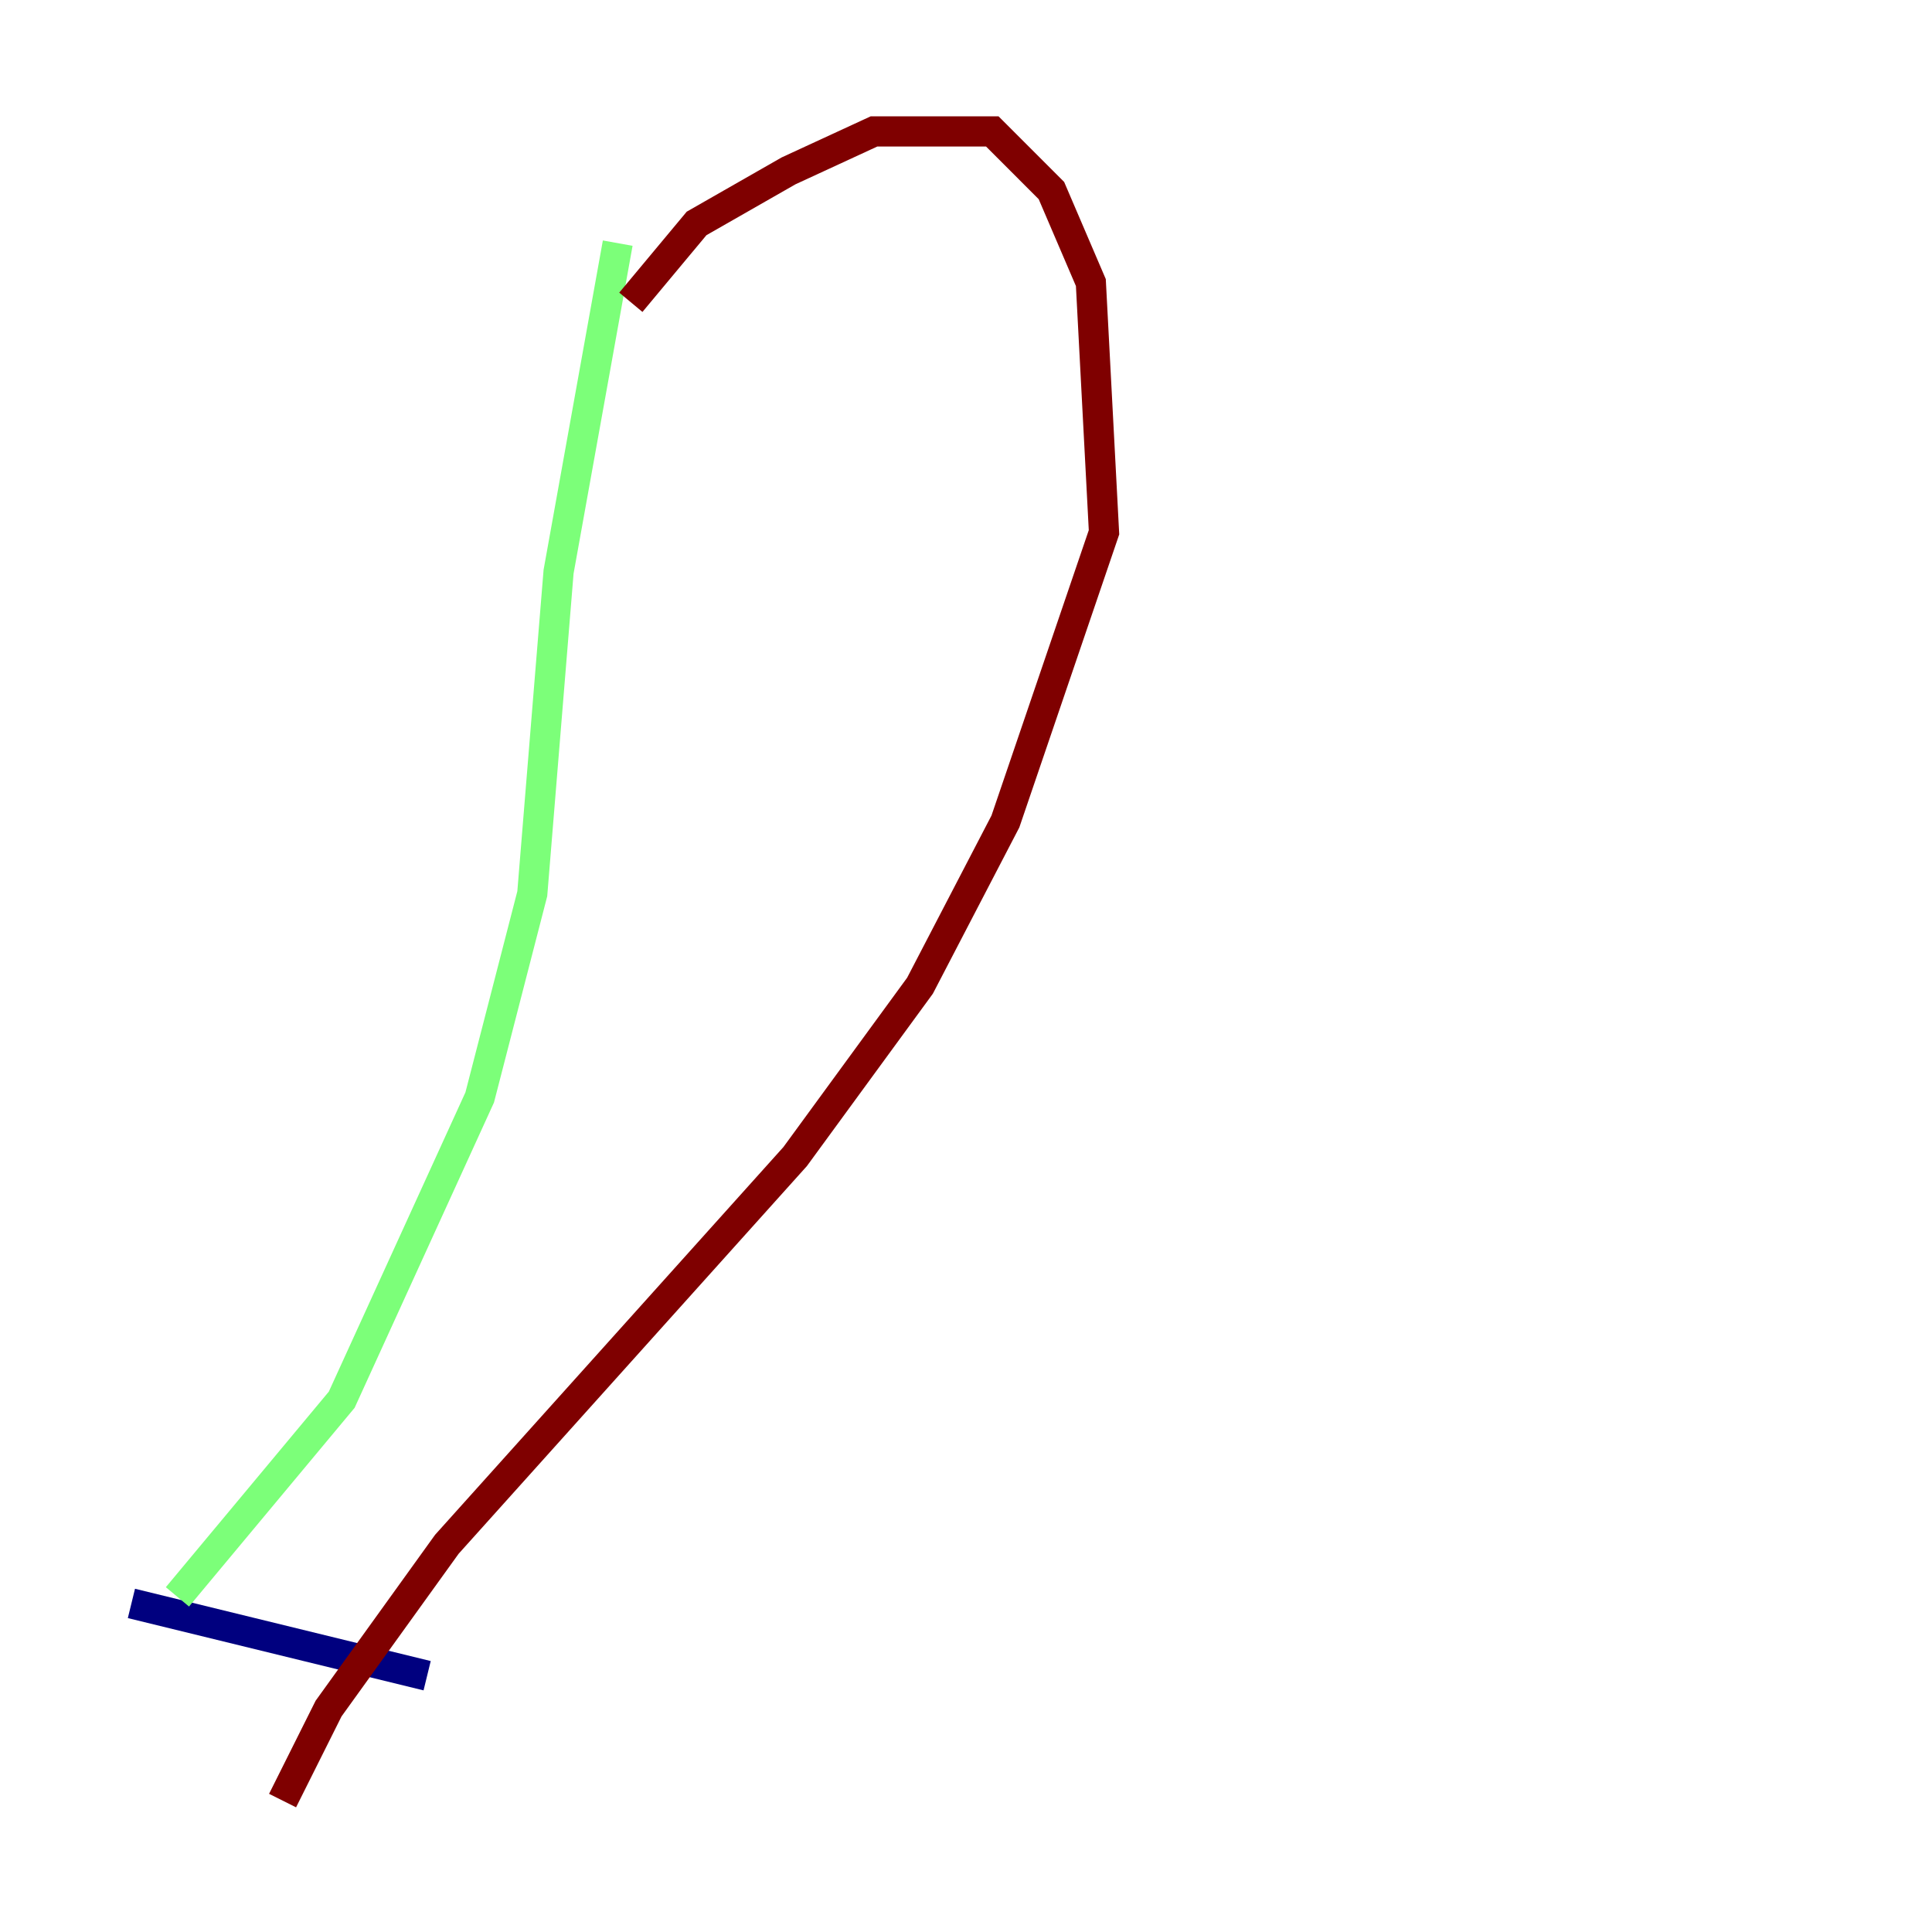 <?xml version="1.0" encoding="utf-8" ?>
<svg baseProfile="tiny" height="128" version="1.2" viewBox="0,0,128,128" width="128" xmlns="http://www.w3.org/2000/svg" xmlns:ev="http://www.w3.org/2001/xml-events" xmlns:xlink="http://www.w3.org/1999/xlink"><defs /><polyline fill="none" points="8.707,106.231 28.299,111.02" stroke="#00007f" stroke-width="2" /><polyline fill="none" points="11.755,105.796 22.64,92.735 31.782,72.707 35.265,59.211 37.007,37.878 40.925,16.109" stroke="#7cff79" stroke-width="2" /><polyline fill="none" points="41.796,20.027 46.15,14.803 52.245,11.32 57.905,8.707 65.742,8.707 69.66,12.626 72.272,18.721 73.143,35.265 66.612,54.422 60.952,65.306 52.68,76.626 29.605,102.313 21.769,113.197 18.721,119.293" stroke="#7f0000" stroke-width="2" /></svg>